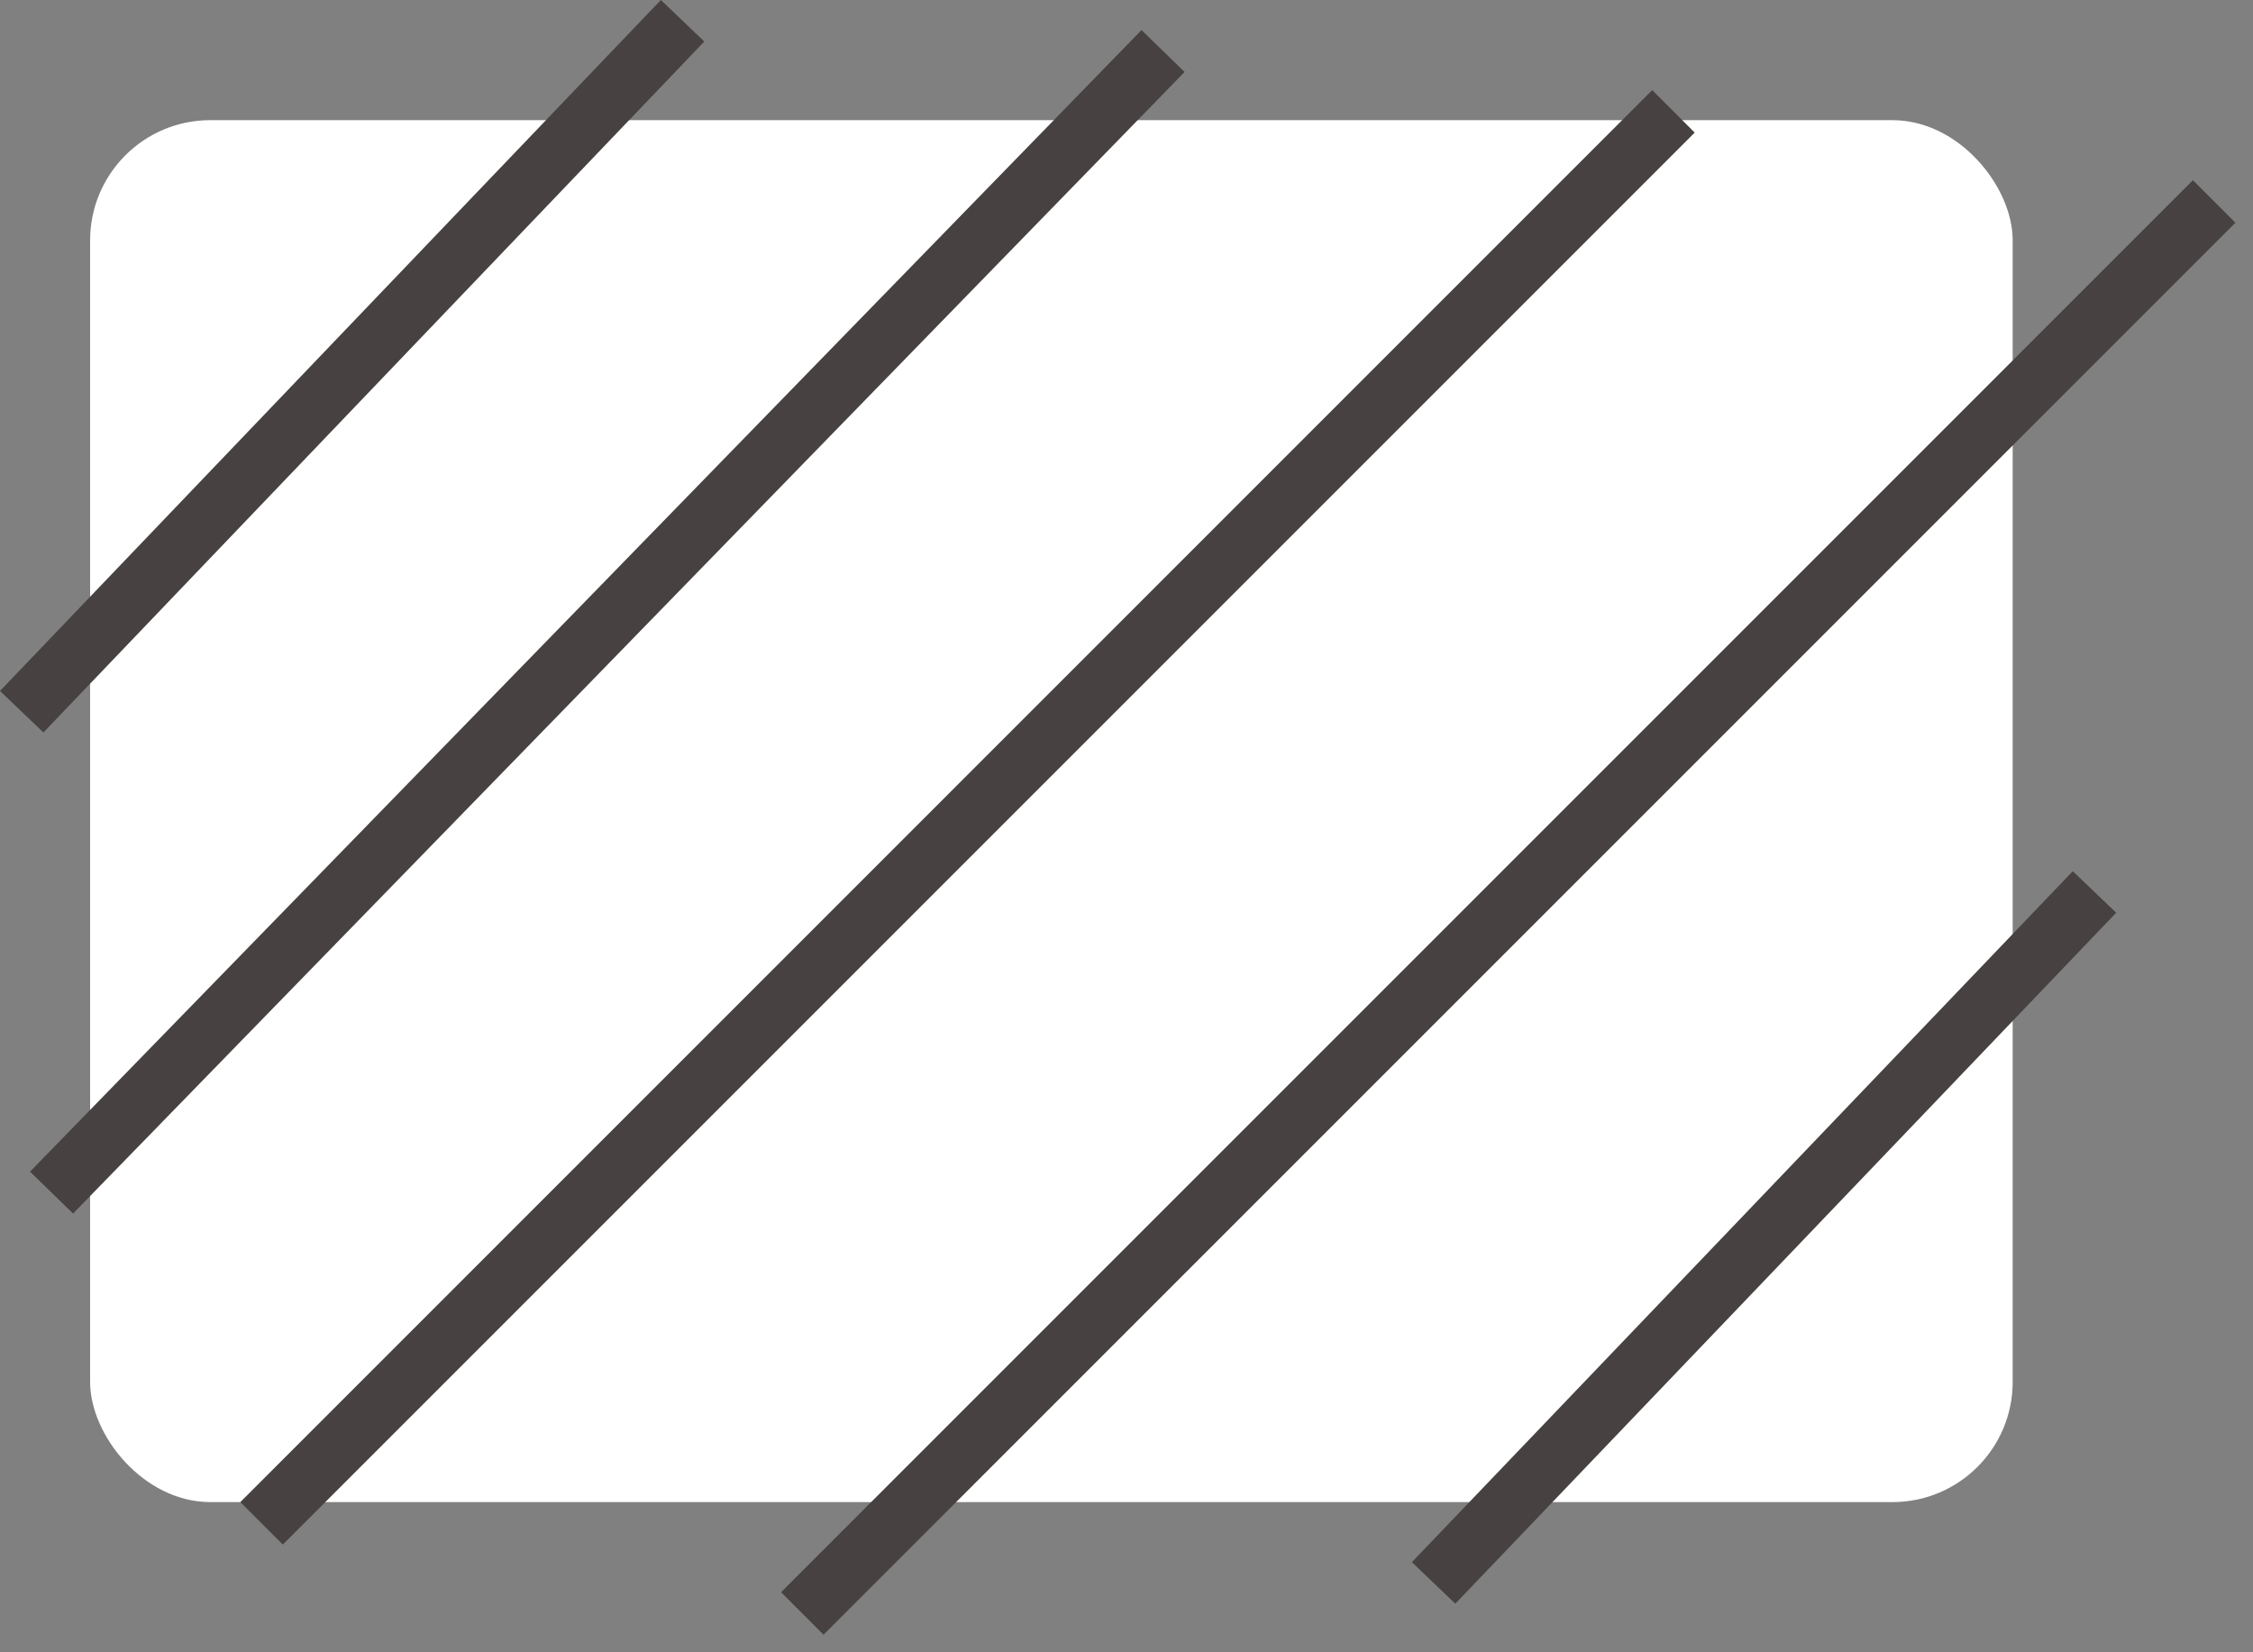 <svg width="75" height="55" viewBox="0 0 75 55" fill="none" xmlns="http://www.w3.org/2000/svg">
<rect x="0" y="0" width="75" height="55" fill="#808080" stroke="none"/>
<rect x="3" y="4" width="64" height="46" rx="4" fill="white"/>
<line x1="22.723" y1="0.691" x2="0.723" y2="23.691" stroke="#474141" stroke-width="2"/>
<line x1="69.723" y1="29.691" x2="47.723" y2="52.691" stroke="#474141" stroke-width="2"/>
<line x1="38.717" y1="1.698" x2="1.716" y2="39.698" stroke="#474141" stroke-width="2"/>
<line x1="55.707" y1="3.707" x2="8.707" y2="50.707" stroke="#474141" stroke-width="2"/>
<line x1="73.707" y1="6.707" x2="26.707" y2="53.707" stroke="#474141" stroke-width="2"/>
</svg>
